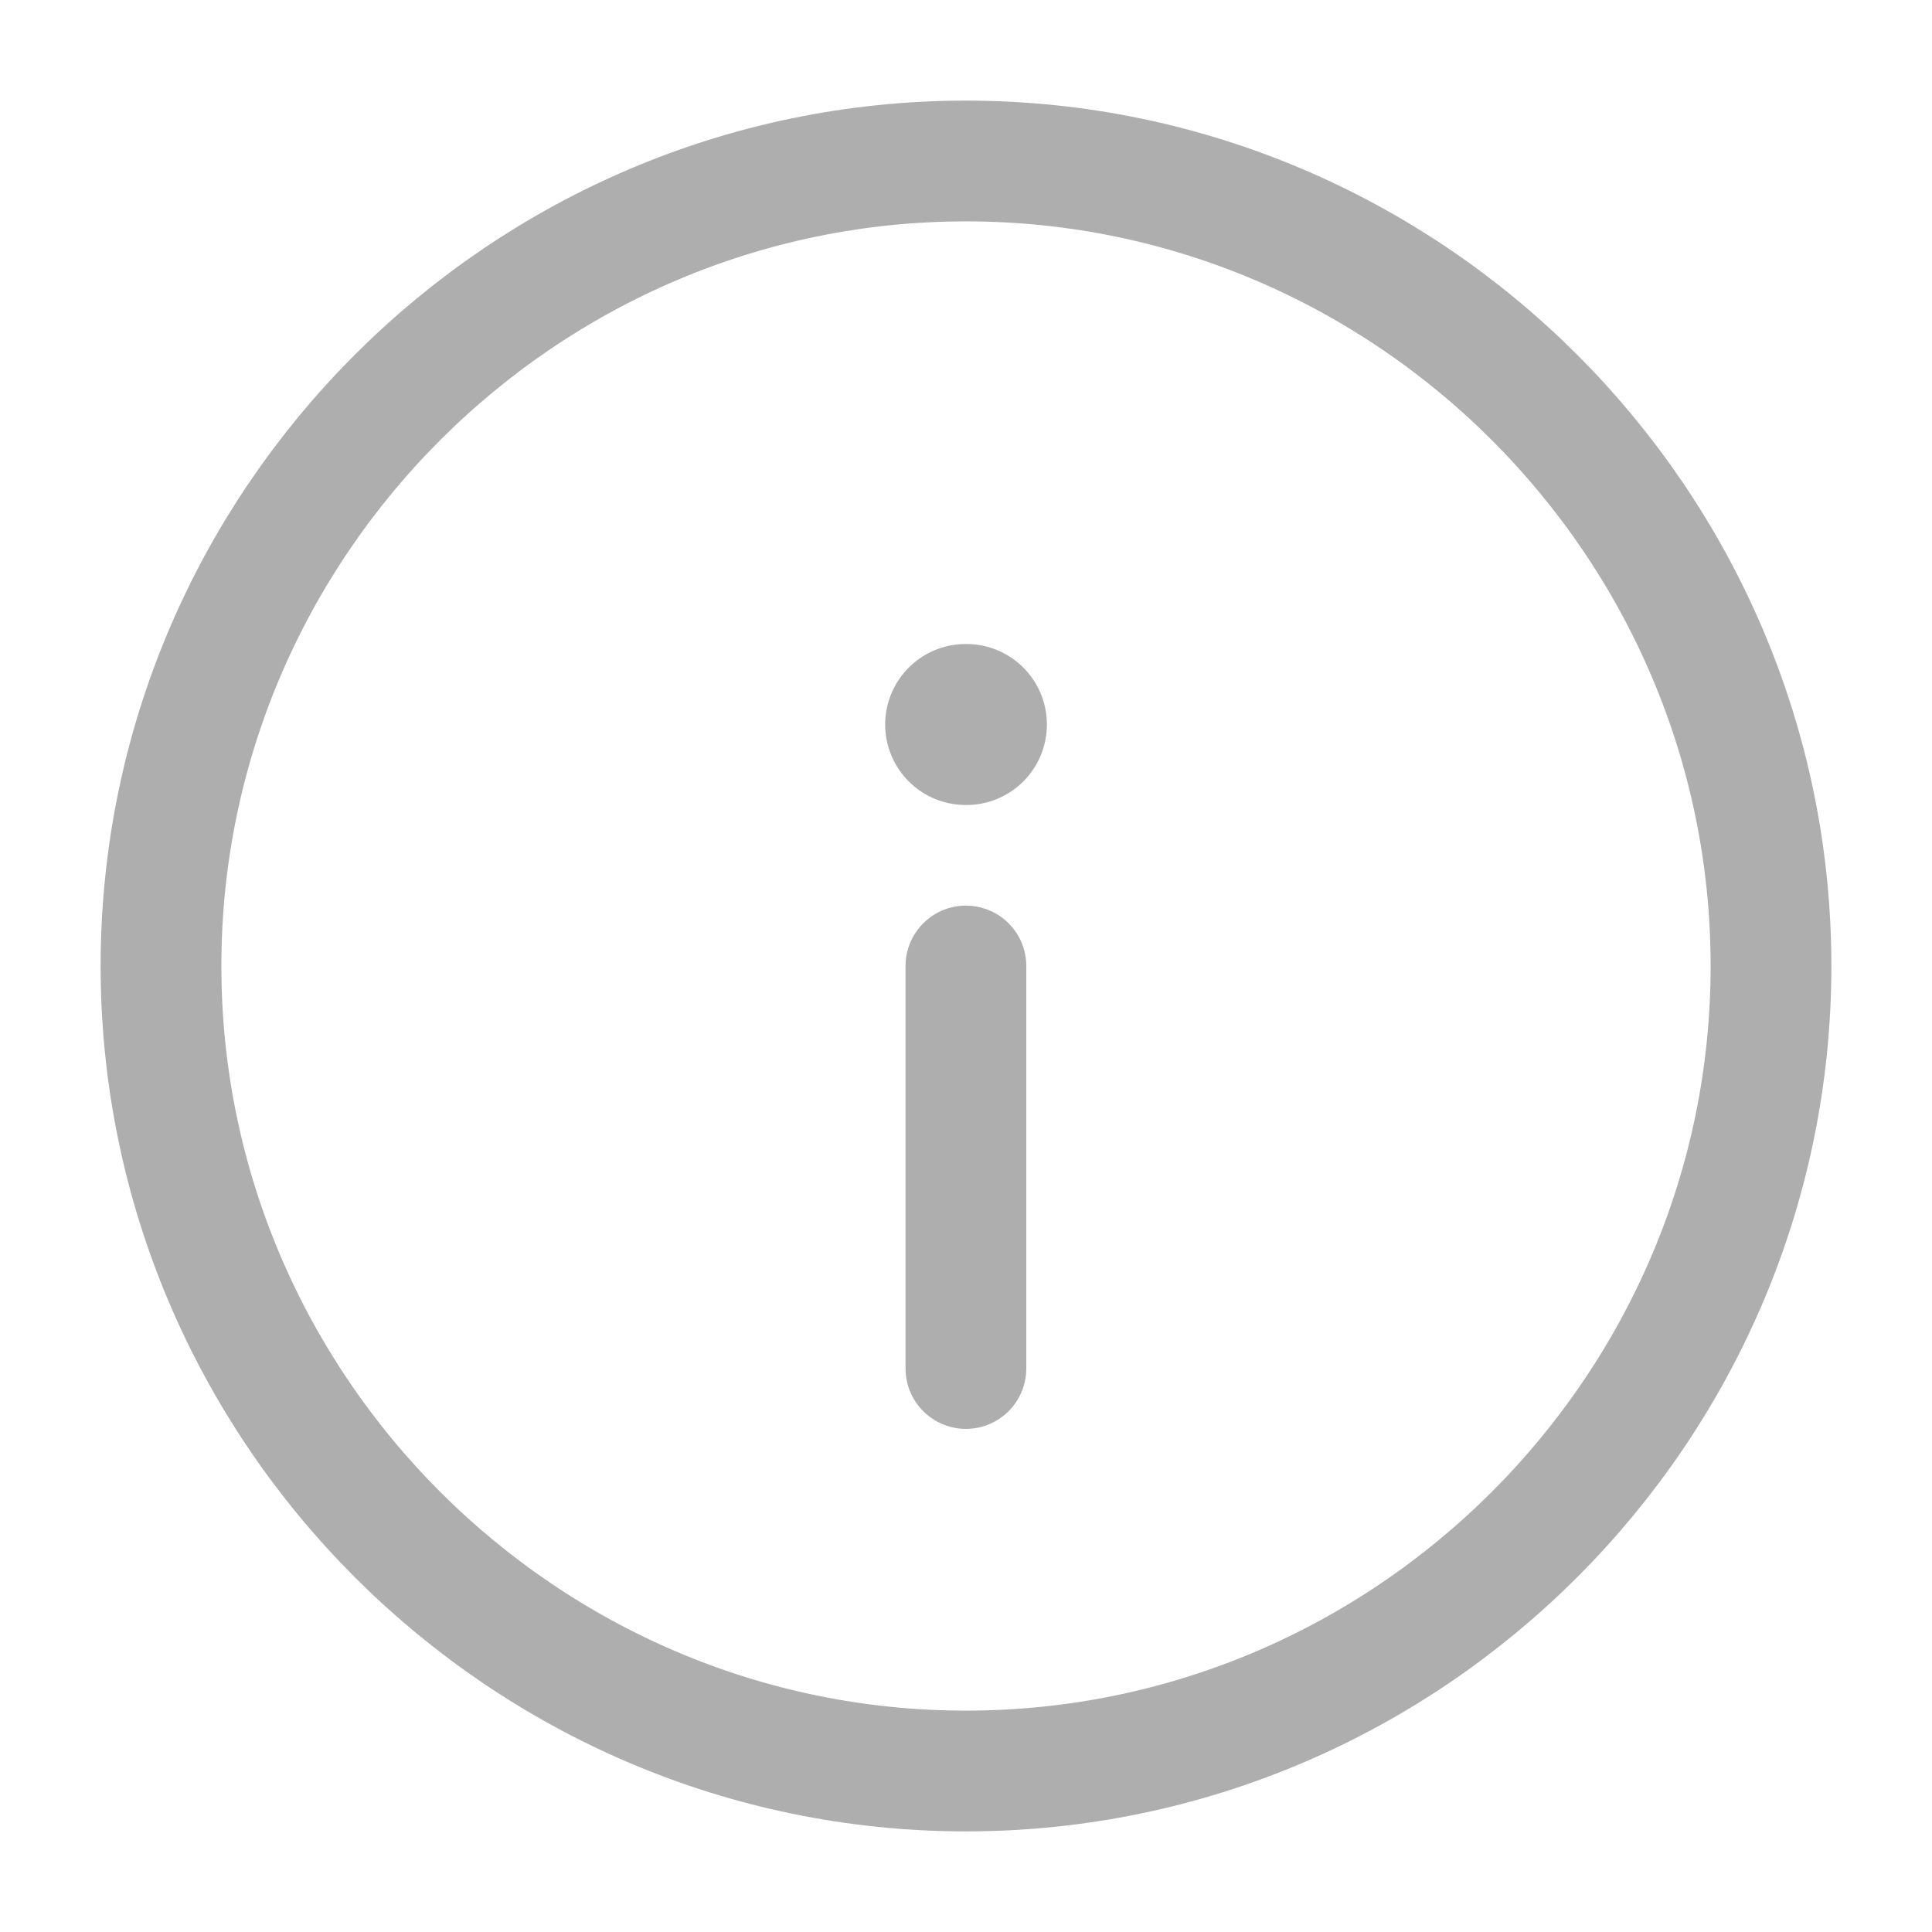 <svg viewBox="0 0 24 24" fill="none" xmlns="http://www.w3.org/2000/svg">
  <g opacity="0.32">
    <path d="M12 22C17.5 22 22 17.5 22 12C22 6.5 17.5 2 12 2C6.5 2 2 6.5 2 12C2 17.5 6.5 22 12 22Z" stroke="currentColor" stroke-width="1.5" stroke-linecap="round" stroke-linejoin="round" />
    <path d="M11.999 17L11.999 12" stroke="currentColor" stroke-width="1.5" stroke-linecap="round" stroke-linejoin="round" />
    <path d="M12.005 9L11.996 9" stroke="currentColor" stroke-width="2" stroke-linecap="round" stroke-linejoin="round" />
  </g>
</svg>